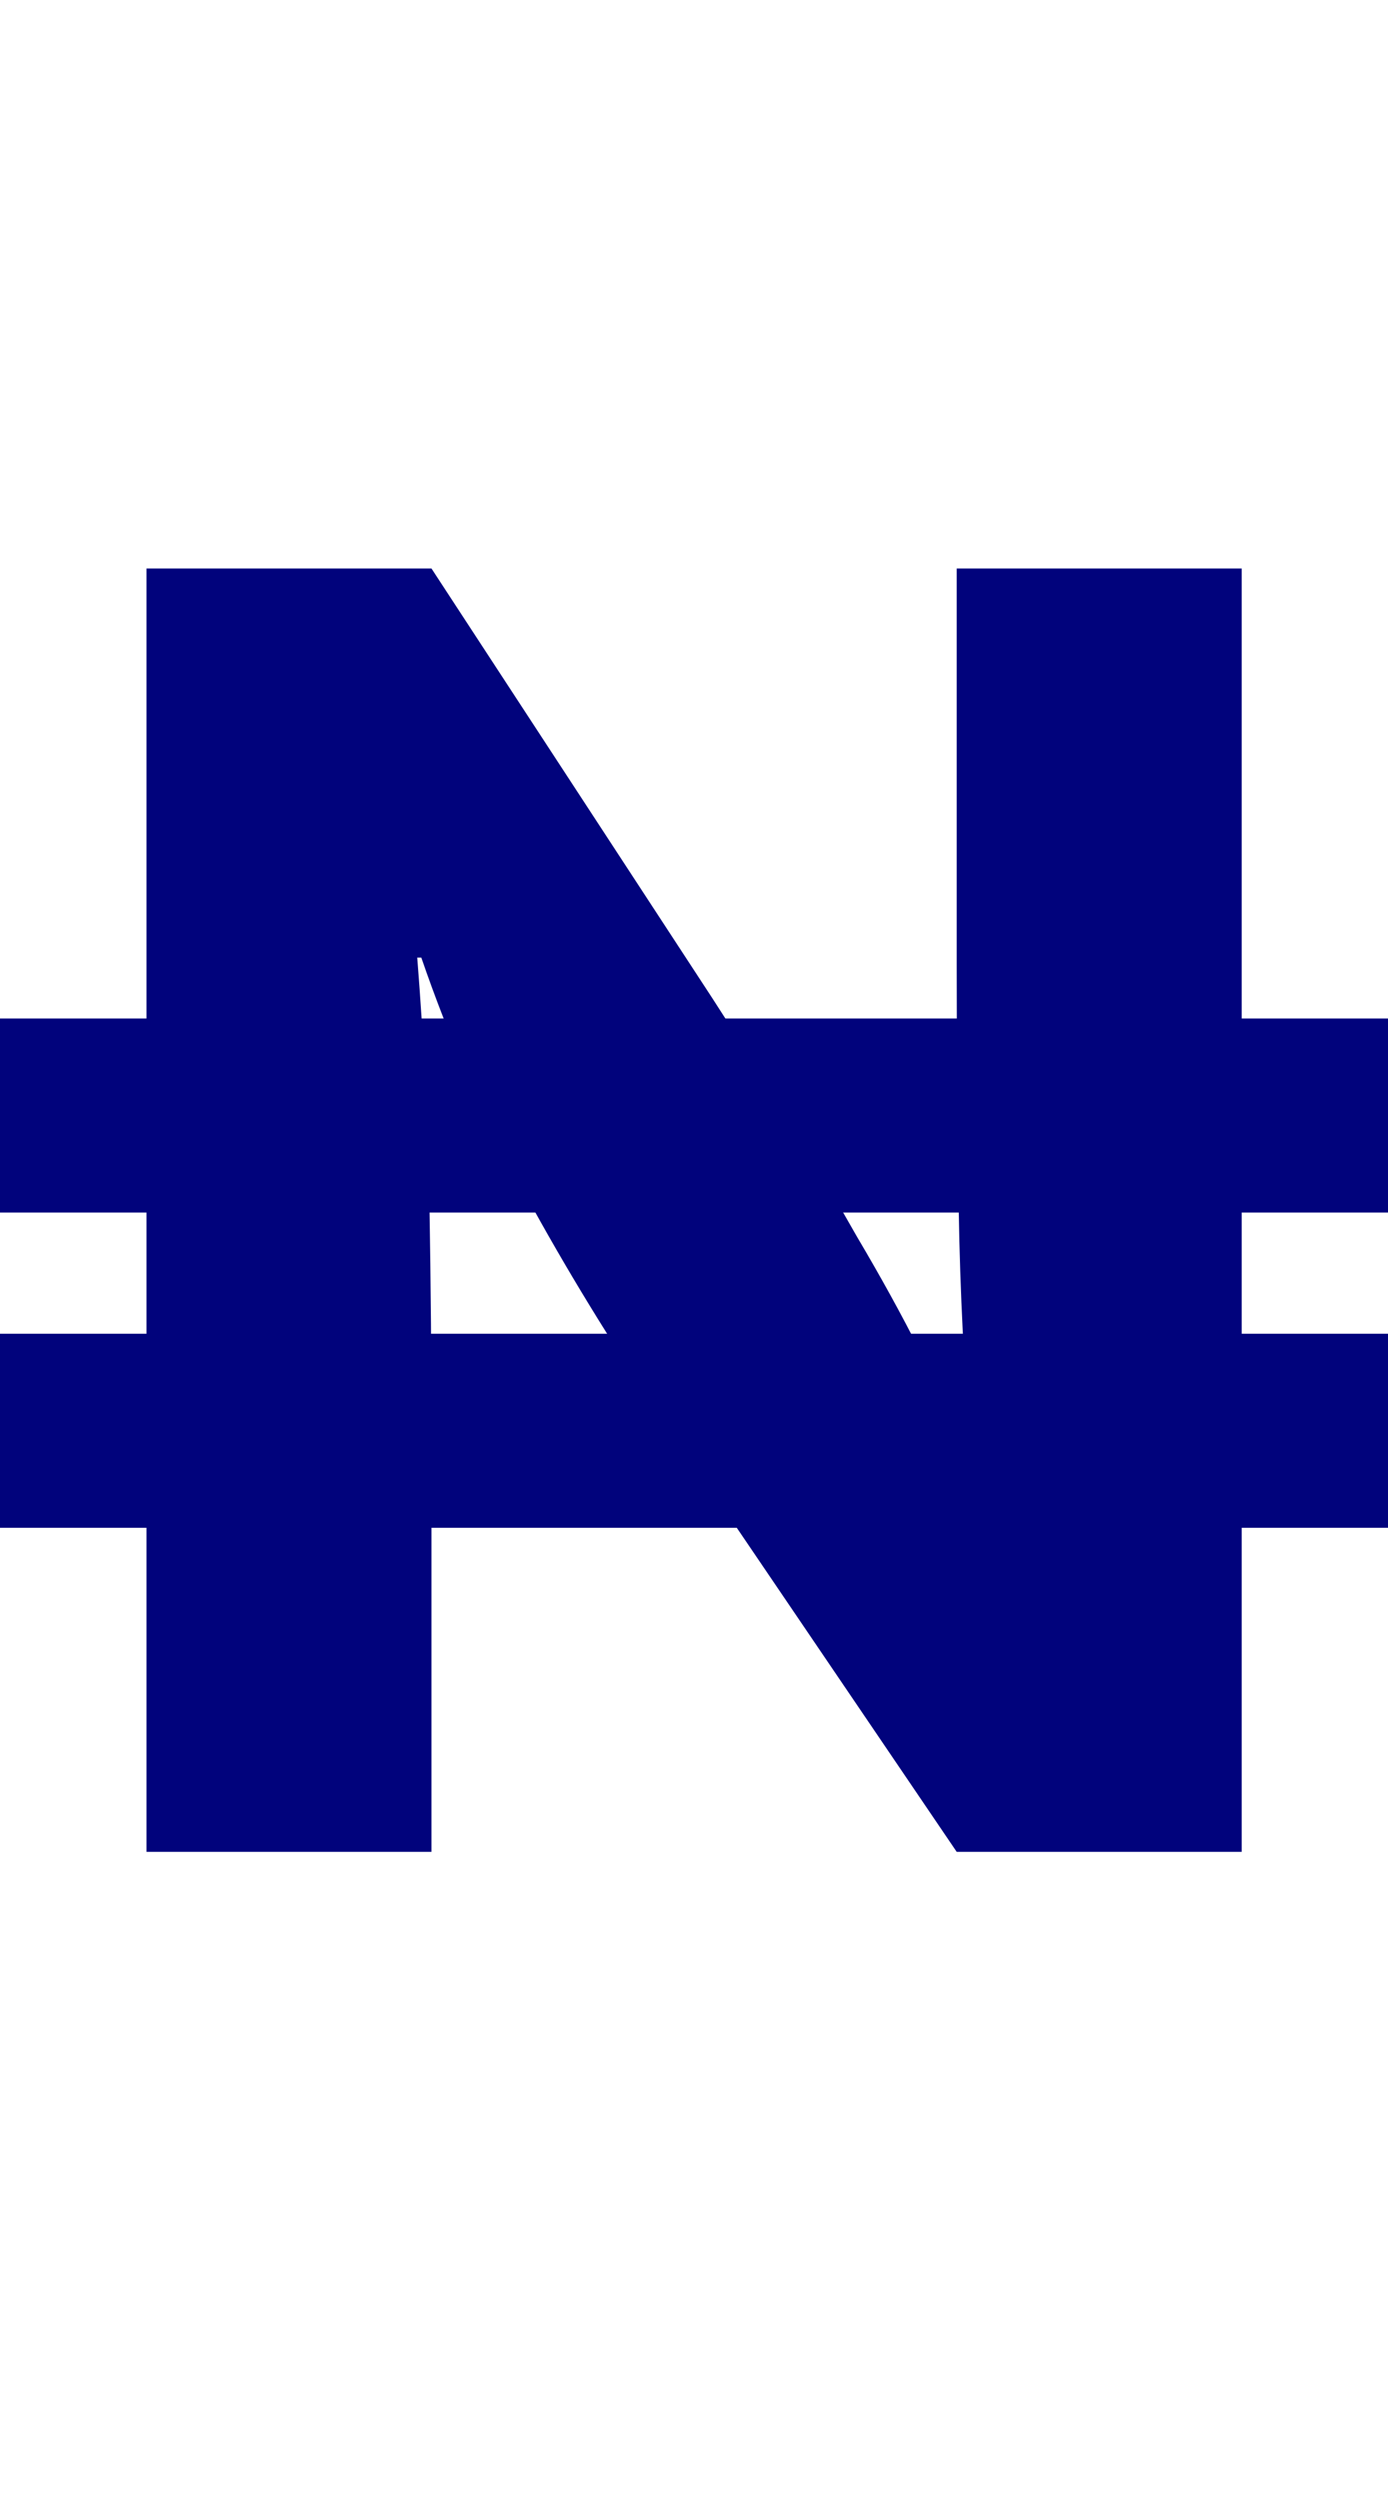 <svg width="30" height="54" viewBox="0 0 30 54" fill="none" xmlns="http://www.w3.org/2000/svg">
<path d="M3.166 12.28H9.326L15.398 21.564C16.483 23.236 17.524 24.952 18.522 26.712C19.548 28.443 20.34 30.012 20.898 31.42H20.986C20.839 29.66 20.751 27.9 20.722 26.14C20.692 24.351 20.678 22.576 20.678 20.816V12.28H26.838V40H20.678L14.254 30.54C13.198 28.985 12.23 27.401 11.35 25.788C10.47 24.175 9.722 22.473 9.106 20.684H9.018C9.164 22.532 9.252 24.307 9.282 26.008C9.311 27.709 9.326 29.44 9.326 31.2V40H3.166V12.28Z" fill="#01037C"/>
<path fill-rule="evenodd" clip-rule="evenodd" d="M30 26.191H0V22H30V26.191Z" fill="#01037C"/>
<path fill-rule="evenodd" clip-rule="evenodd" d="M30 33H0V28.809H30V33Z" fill="#01037C"/>
</svg>
